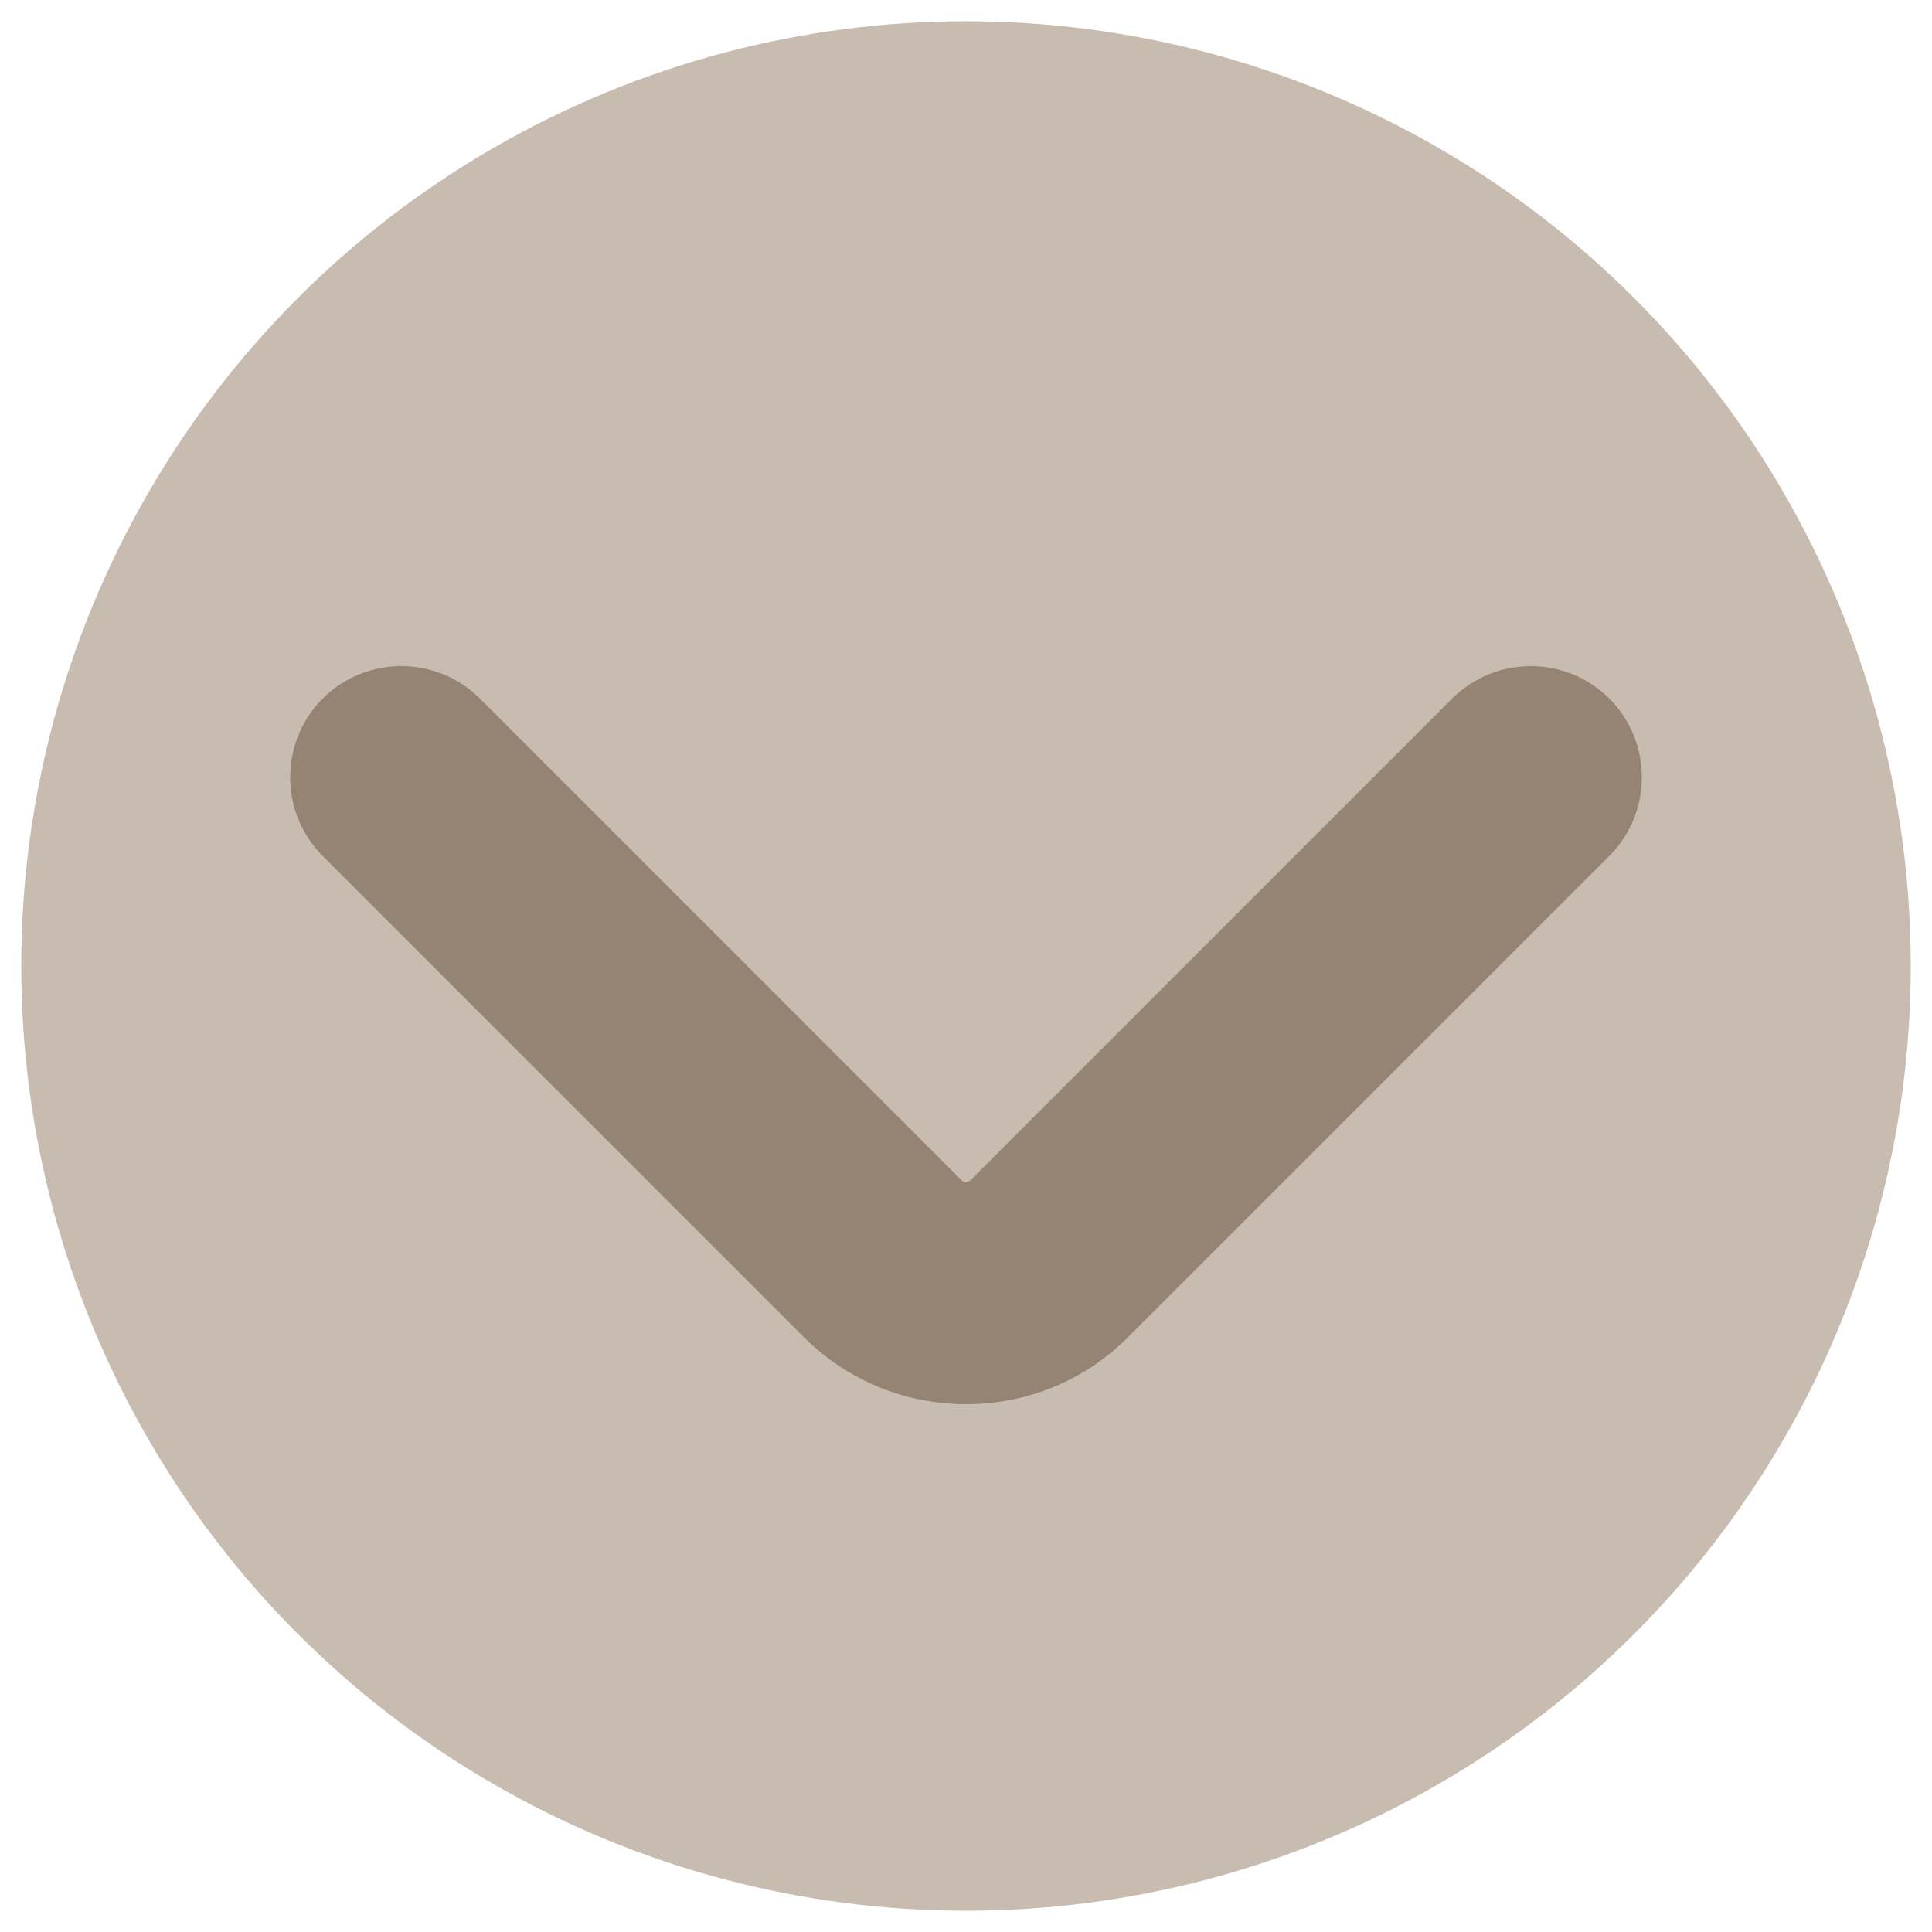 <?xml version="1.0" encoding="UTF-8"?><svg id="Layer_1" xmlns="http://www.w3.org/2000/svg" viewBox="0 0 50 50"><defs><style>.cls-1{fill:#c8bcb1;}.cls-2{fill:#4c3118;}.cls-3{fill:none;opacity:.41;}</style></defs><circle class="cls-1" cx="25" cy="25" r="24.45"/><g class="cls-3"><path class="cls-2" d="m25,36.34c-1.52,0-3.04-.58-4.19-1.73l-12.46-12.46c-1.12-1.12-1.12-2.95,0-4.07,1.12-1.12,2.95-1.12,4.07,0l12.46,12.46c.06.07.17.07.24,0l12.46-12.46c1.12-1.12,2.95-1.12,4.07,0,1.12,1.12,1.12,2.95,0,4.07l-12.46,12.46c-1.16,1.16-2.67,1.73-4.19,1.73Z"/></g></svg>